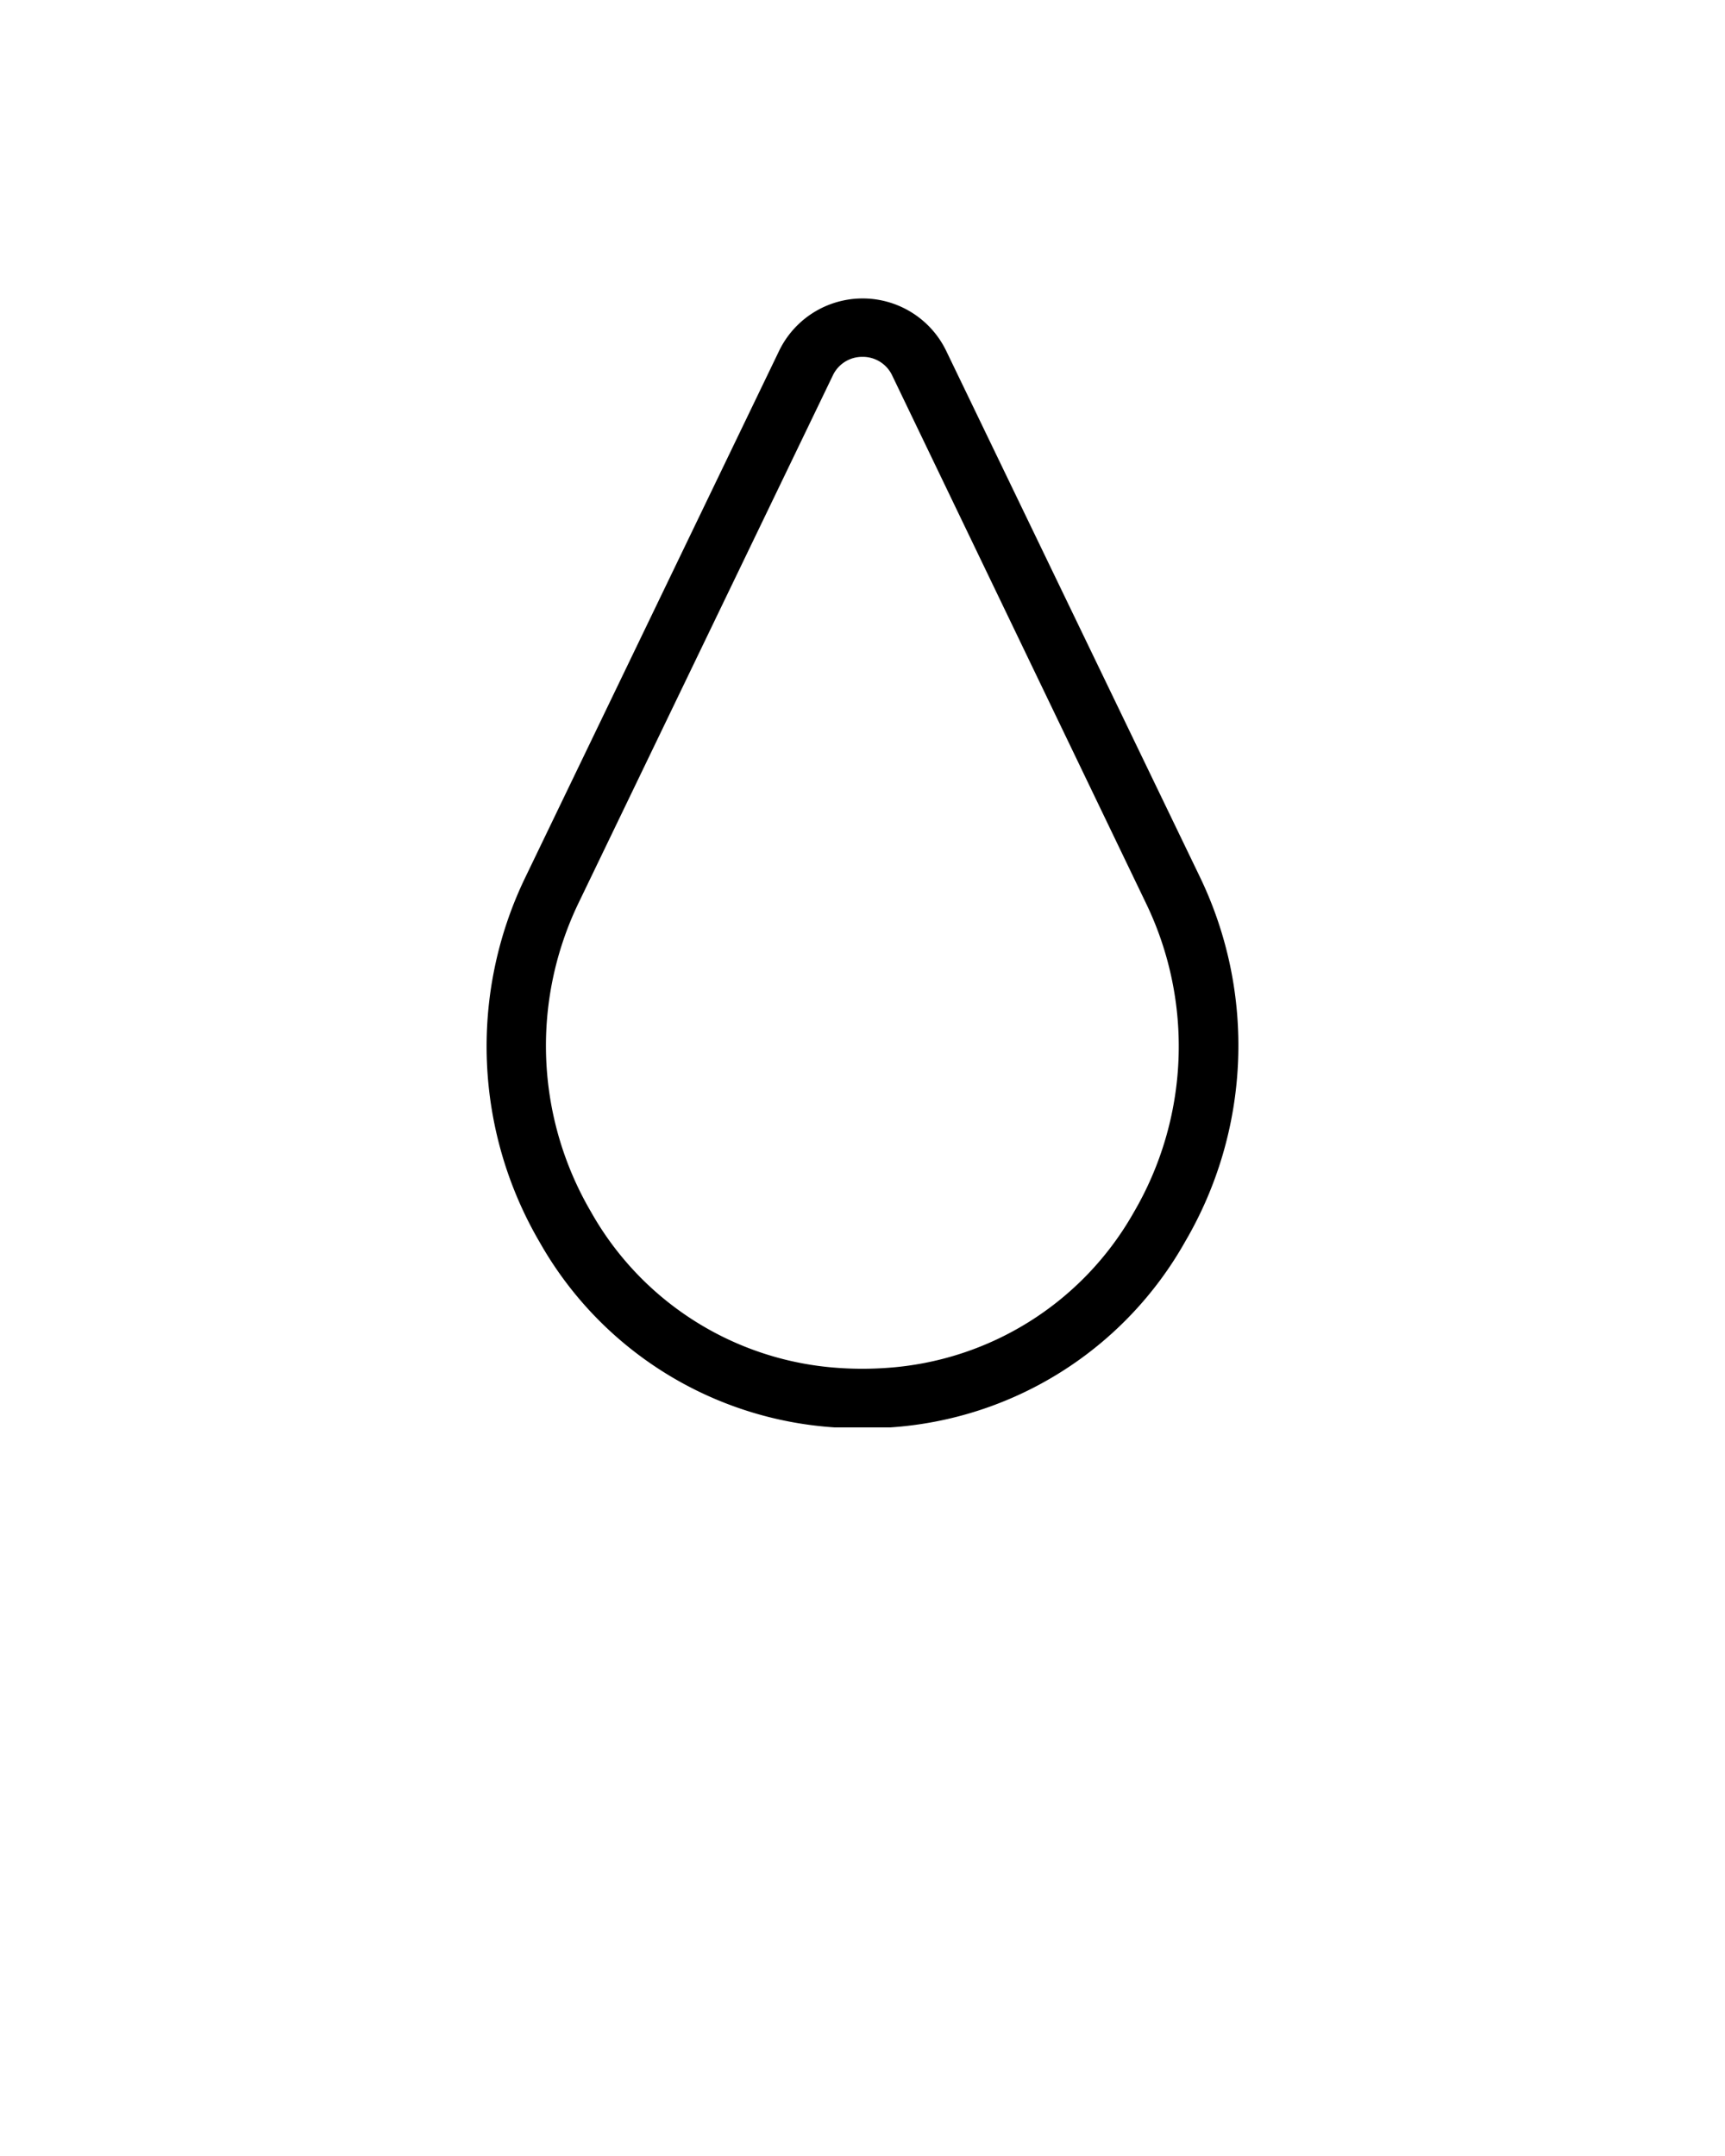<svg xmlns="http://www.w3.org/2000/svg" viewBox="0 0 58 72.5" x="0px" y="0px"><title>Humidity</title><g><path d="M29,48q-.47,0-.93,0a12.31,12.31,0,0,1-9.92-6.22,13.05,13.05,0,0,1-.5-12.25l8.55-17.74a3.12,3.12,0,0,1,5.61,0L40.35,29.5a13.05,13.05,0,0,1-.5,12.25A12.31,12.31,0,0,1,29.93,48C29.62,48,29.31,48,29,48Zm0-36a1.09,1.09,0,0,0-1,.63L19.45,30.37a11.06,11.06,0,0,0,.42,10.38A10.34,10.34,0,0,0,28.2,46a11.39,11.39,0,0,0,1.59,0,10.34,10.34,0,0,0,8.33-5.23,11.06,11.06,0,0,0,.42-10.38L30,12.63A1.09,1.09,0,0,0,29,12Z"/></g></svg>
